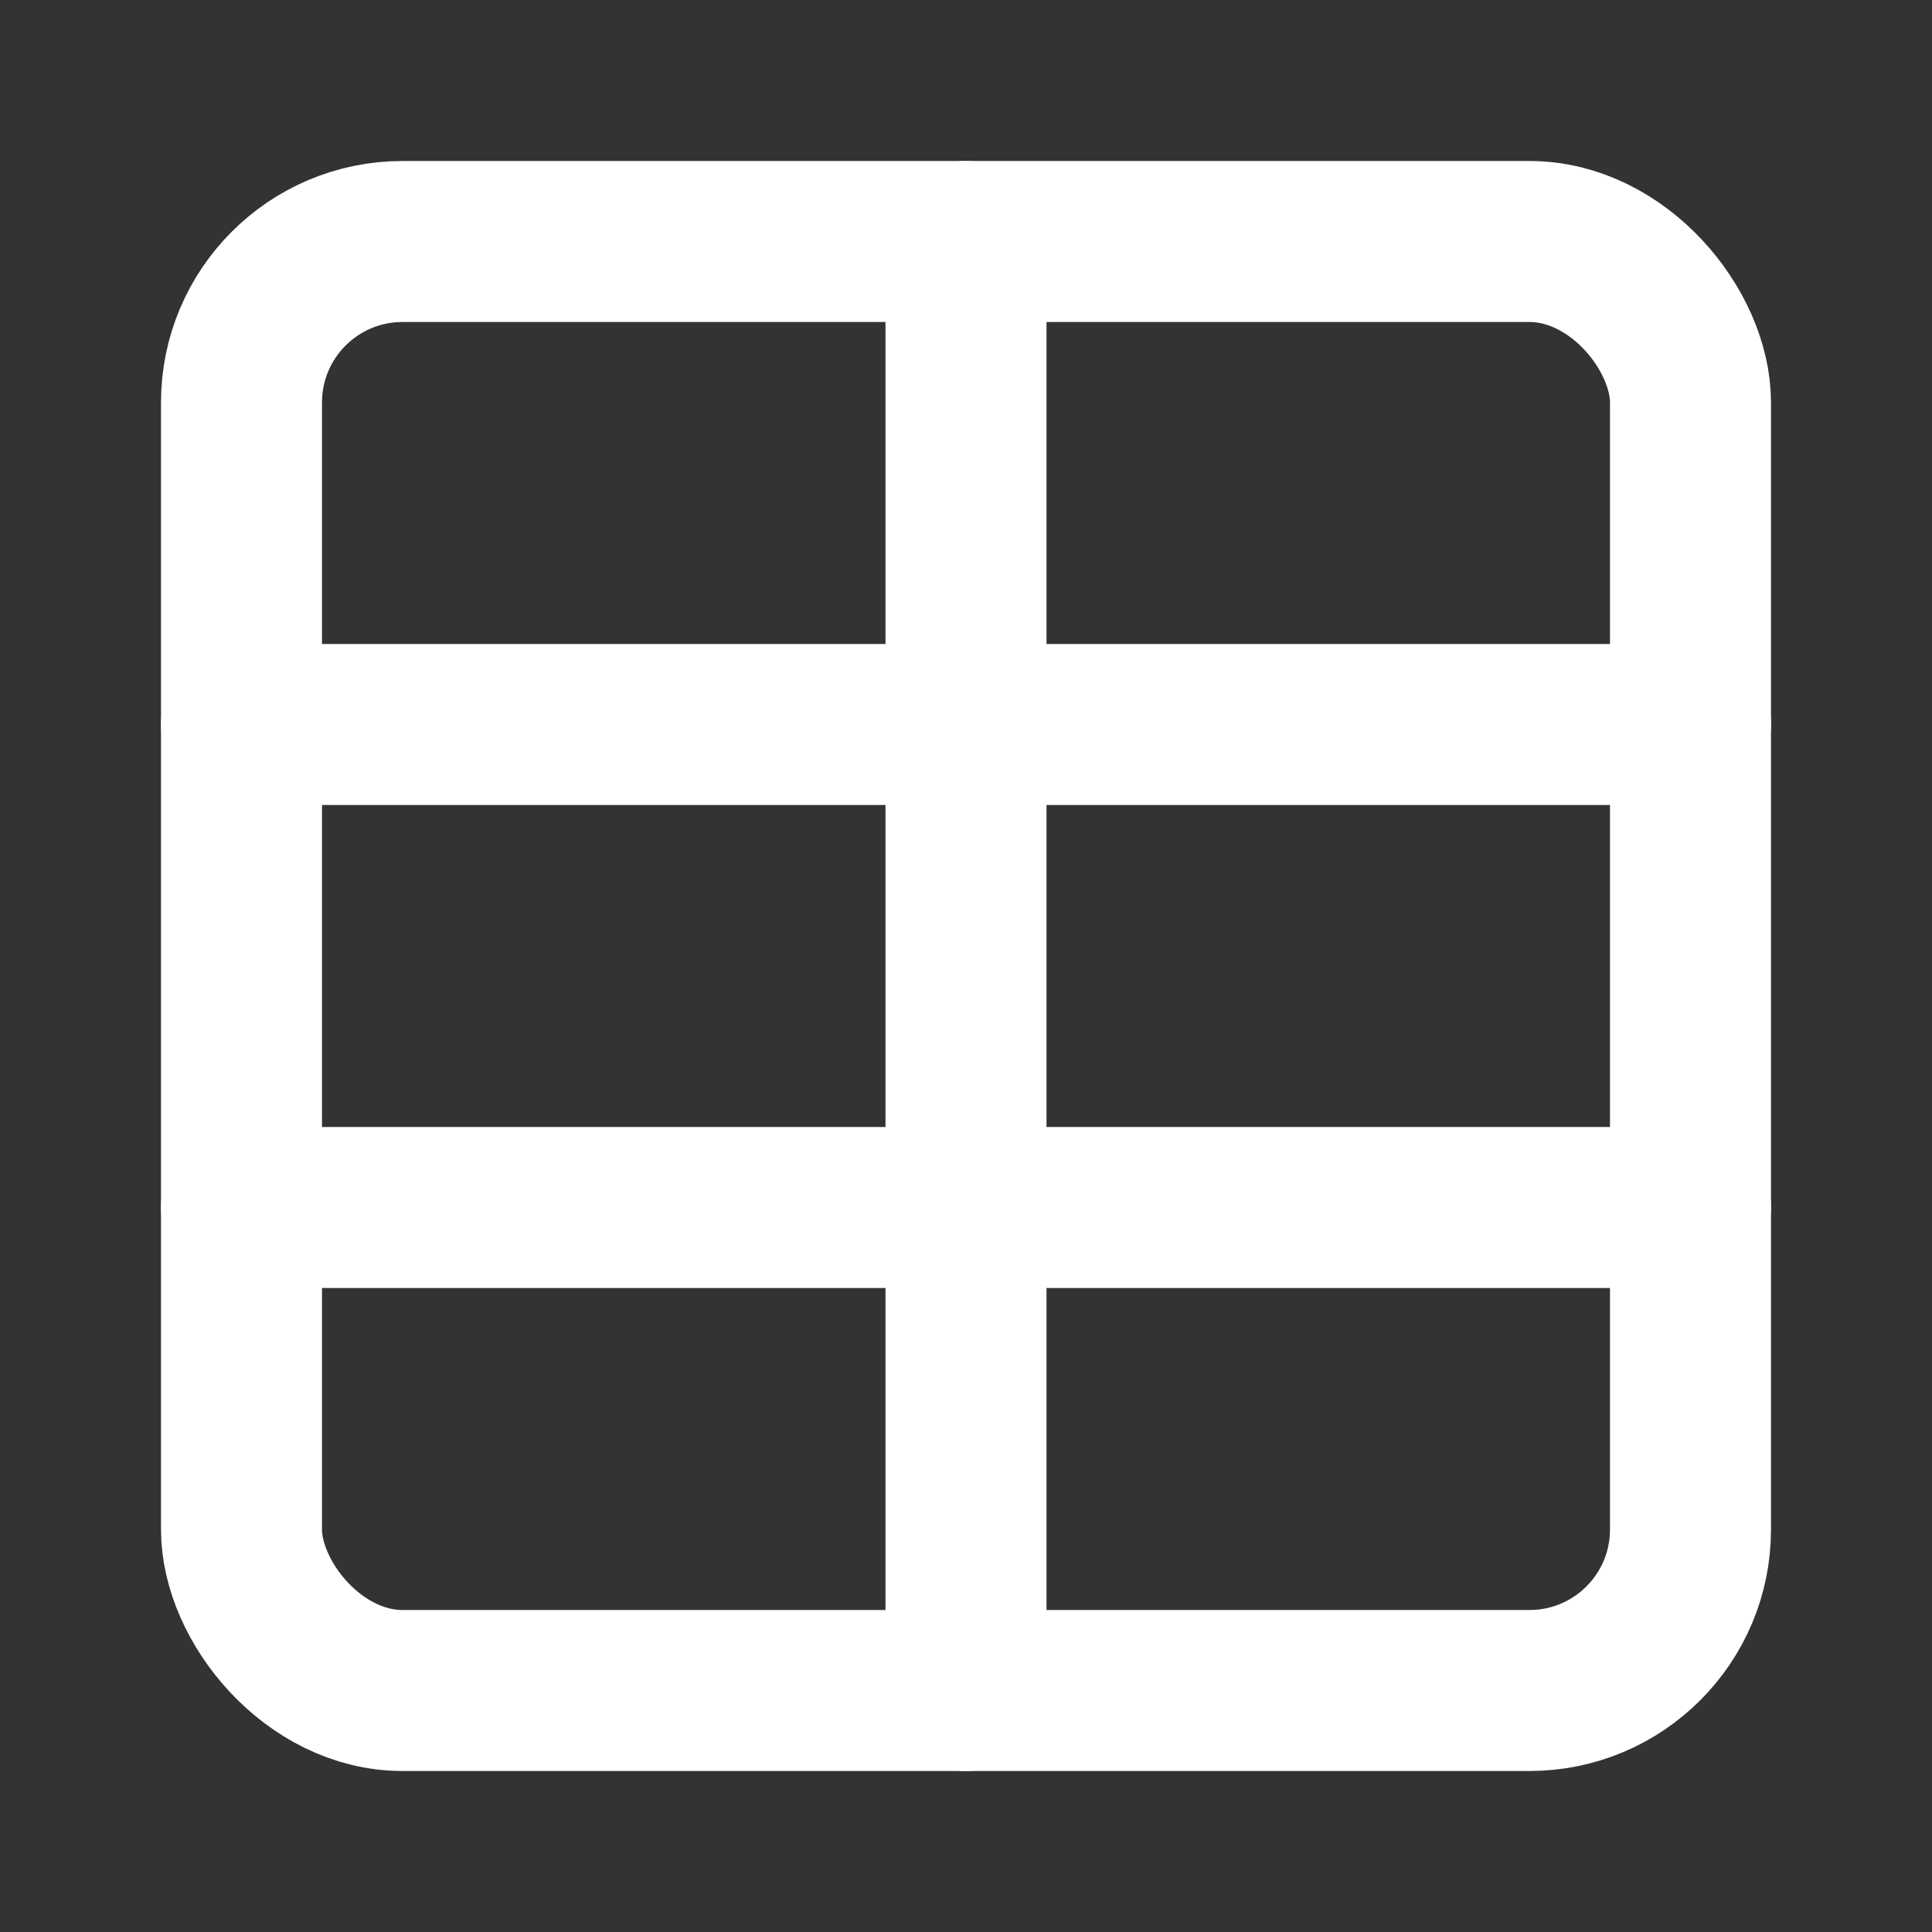 <svg xmlns="http://www.w3.org/2000/svg" viewBox="0 0 24 24" fill="none" stroke-width="2" stroke-linecap="round" stroke-linejoin="round" stroke="white">
  <rect x="0" y="0" width="24" height="24" fill="#333333" stroke="none"/>
  <path d="M12 3v18"/>
  <rect width="18" height="18" x="3" y="3" rx="2"/>
  <path d="M3 9h18"/>
  <path d="M3 15h18"/>
</svg>